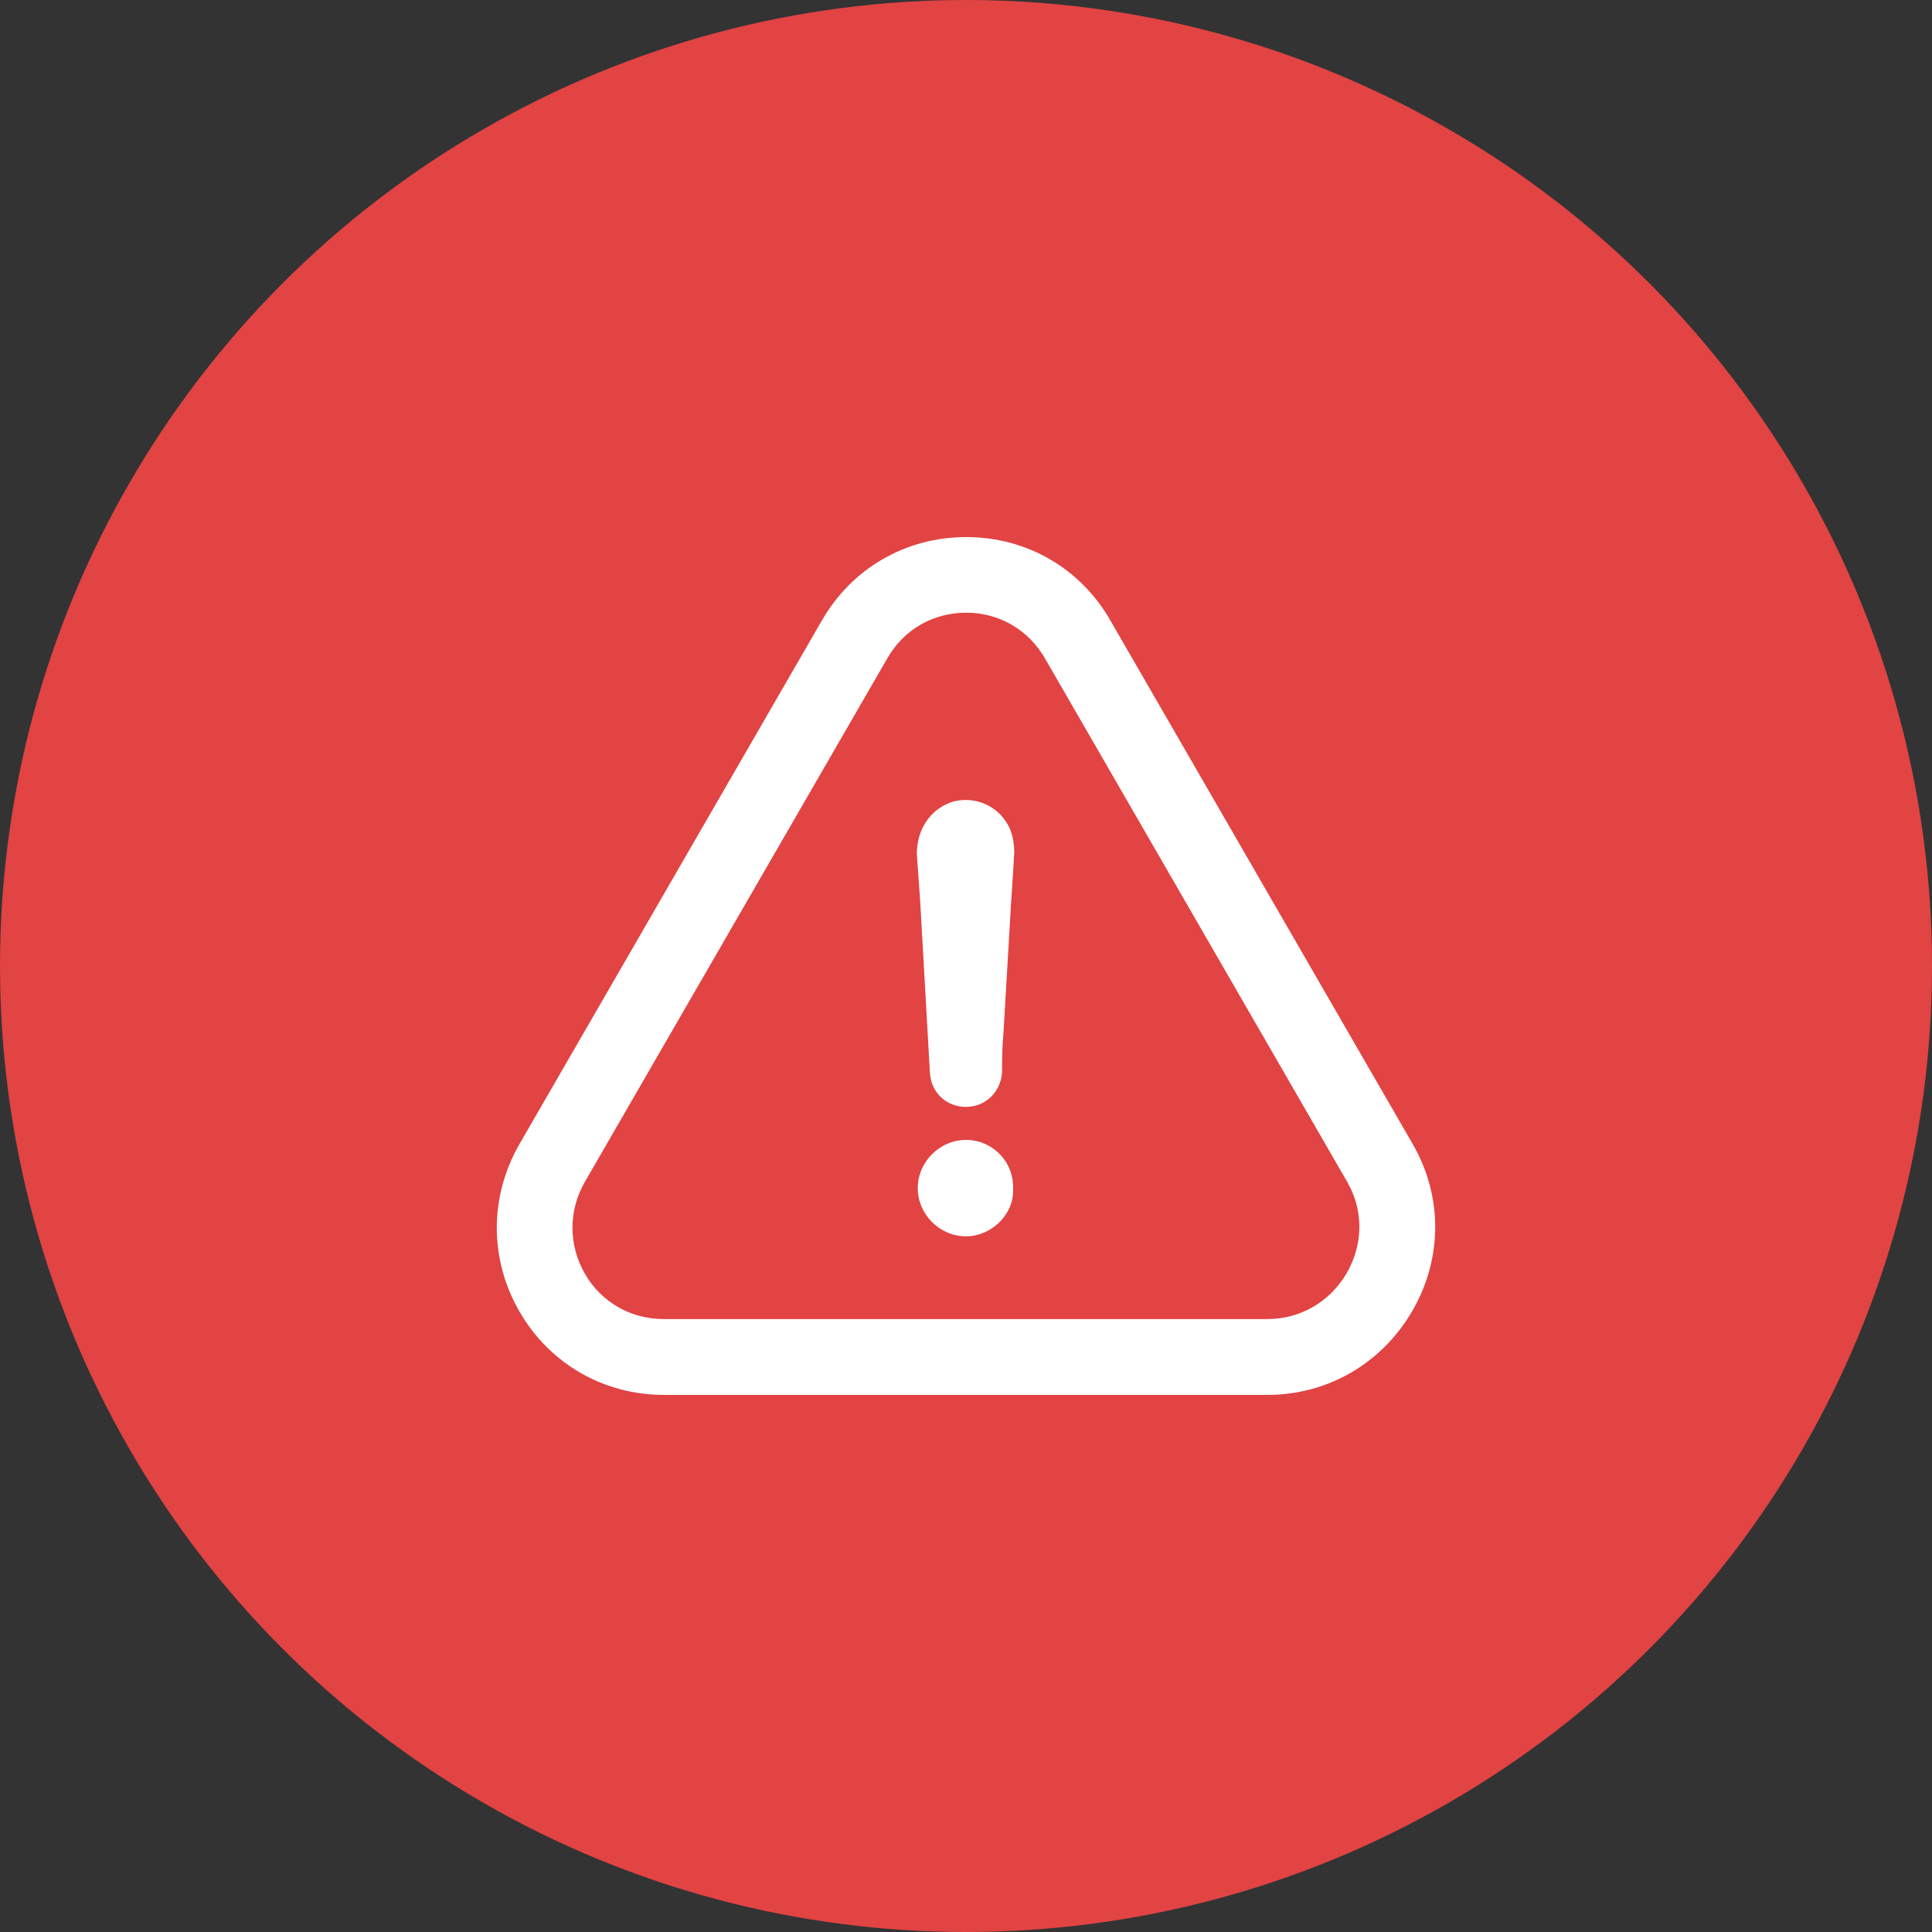 <svg width="70" height="70" viewBox="0 0 70 70" fill="none" xmlns="http://www.w3.org/2000/svg">
<rect x="0" y="0" width="70" height="70" fill="#333333" stroke="none"/>
<circle cx="35" cy="35" r="35" fill="#E24343"/>
<g clip-path="url(#clip0)">
<path d="M34.999 41.301C34.049 41.301 33.252 42.098 33.252 43.048C33.252 43.999 34.049 44.795 34.999 44.795C35.915 44.795 36.747 43.999 36.705 43.09C36.747 42.091 35.957 41.301 34.999 41.301Z" fill="white"/>
<path d="M51.173 47.493C52.27 45.599 52.277 43.341 51.187 41.454L40.242 22.499C39.158 20.591 37.201 19.459 35.007 19.459C32.812 19.459 30.855 20.598 29.772 22.492L18.812 41.468C17.722 43.376 17.729 45.648 18.834 47.542C19.924 49.415 21.874 50.54 24.055 50.54H45.917C48.104 50.54 50.068 49.401 51.173 47.493ZM48.796 46.123C48.188 47.171 47.112 47.793 45.91 47.793H24.047C22.859 47.793 21.79 47.185 21.196 46.158C20.595 45.116 20.588 43.872 21.189 42.824L32.148 23.855C32.742 22.814 33.804 22.199 35.007 22.199C36.202 22.199 37.271 22.821 37.865 23.862L48.817 42.831C49.404 43.851 49.397 45.081 48.796 46.123Z" fill="white"/>
<path d="M34.567 29.034C33.735 29.271 33.218 30.026 33.218 30.942C33.26 31.494 33.295 32.053 33.337 32.605C33.455 34.709 33.574 36.771 33.693 38.874C33.735 39.587 34.287 40.105 35 40.105C35.713 40.105 36.272 39.553 36.307 38.833C36.307 38.399 36.307 38.001 36.349 37.561C36.426 36.212 36.51 34.863 36.587 33.514C36.629 32.64 36.705 31.767 36.747 30.893C36.747 30.578 36.705 30.299 36.587 30.019C36.23 29.236 35.398 28.838 34.567 29.034Z" fill="white"/>
</g>
<defs>
<clipPath id="clip0">
<rect width="34" height="34" fill="white" transform="translate(18 18)"/>
</clipPath>
</defs>
</svg>
